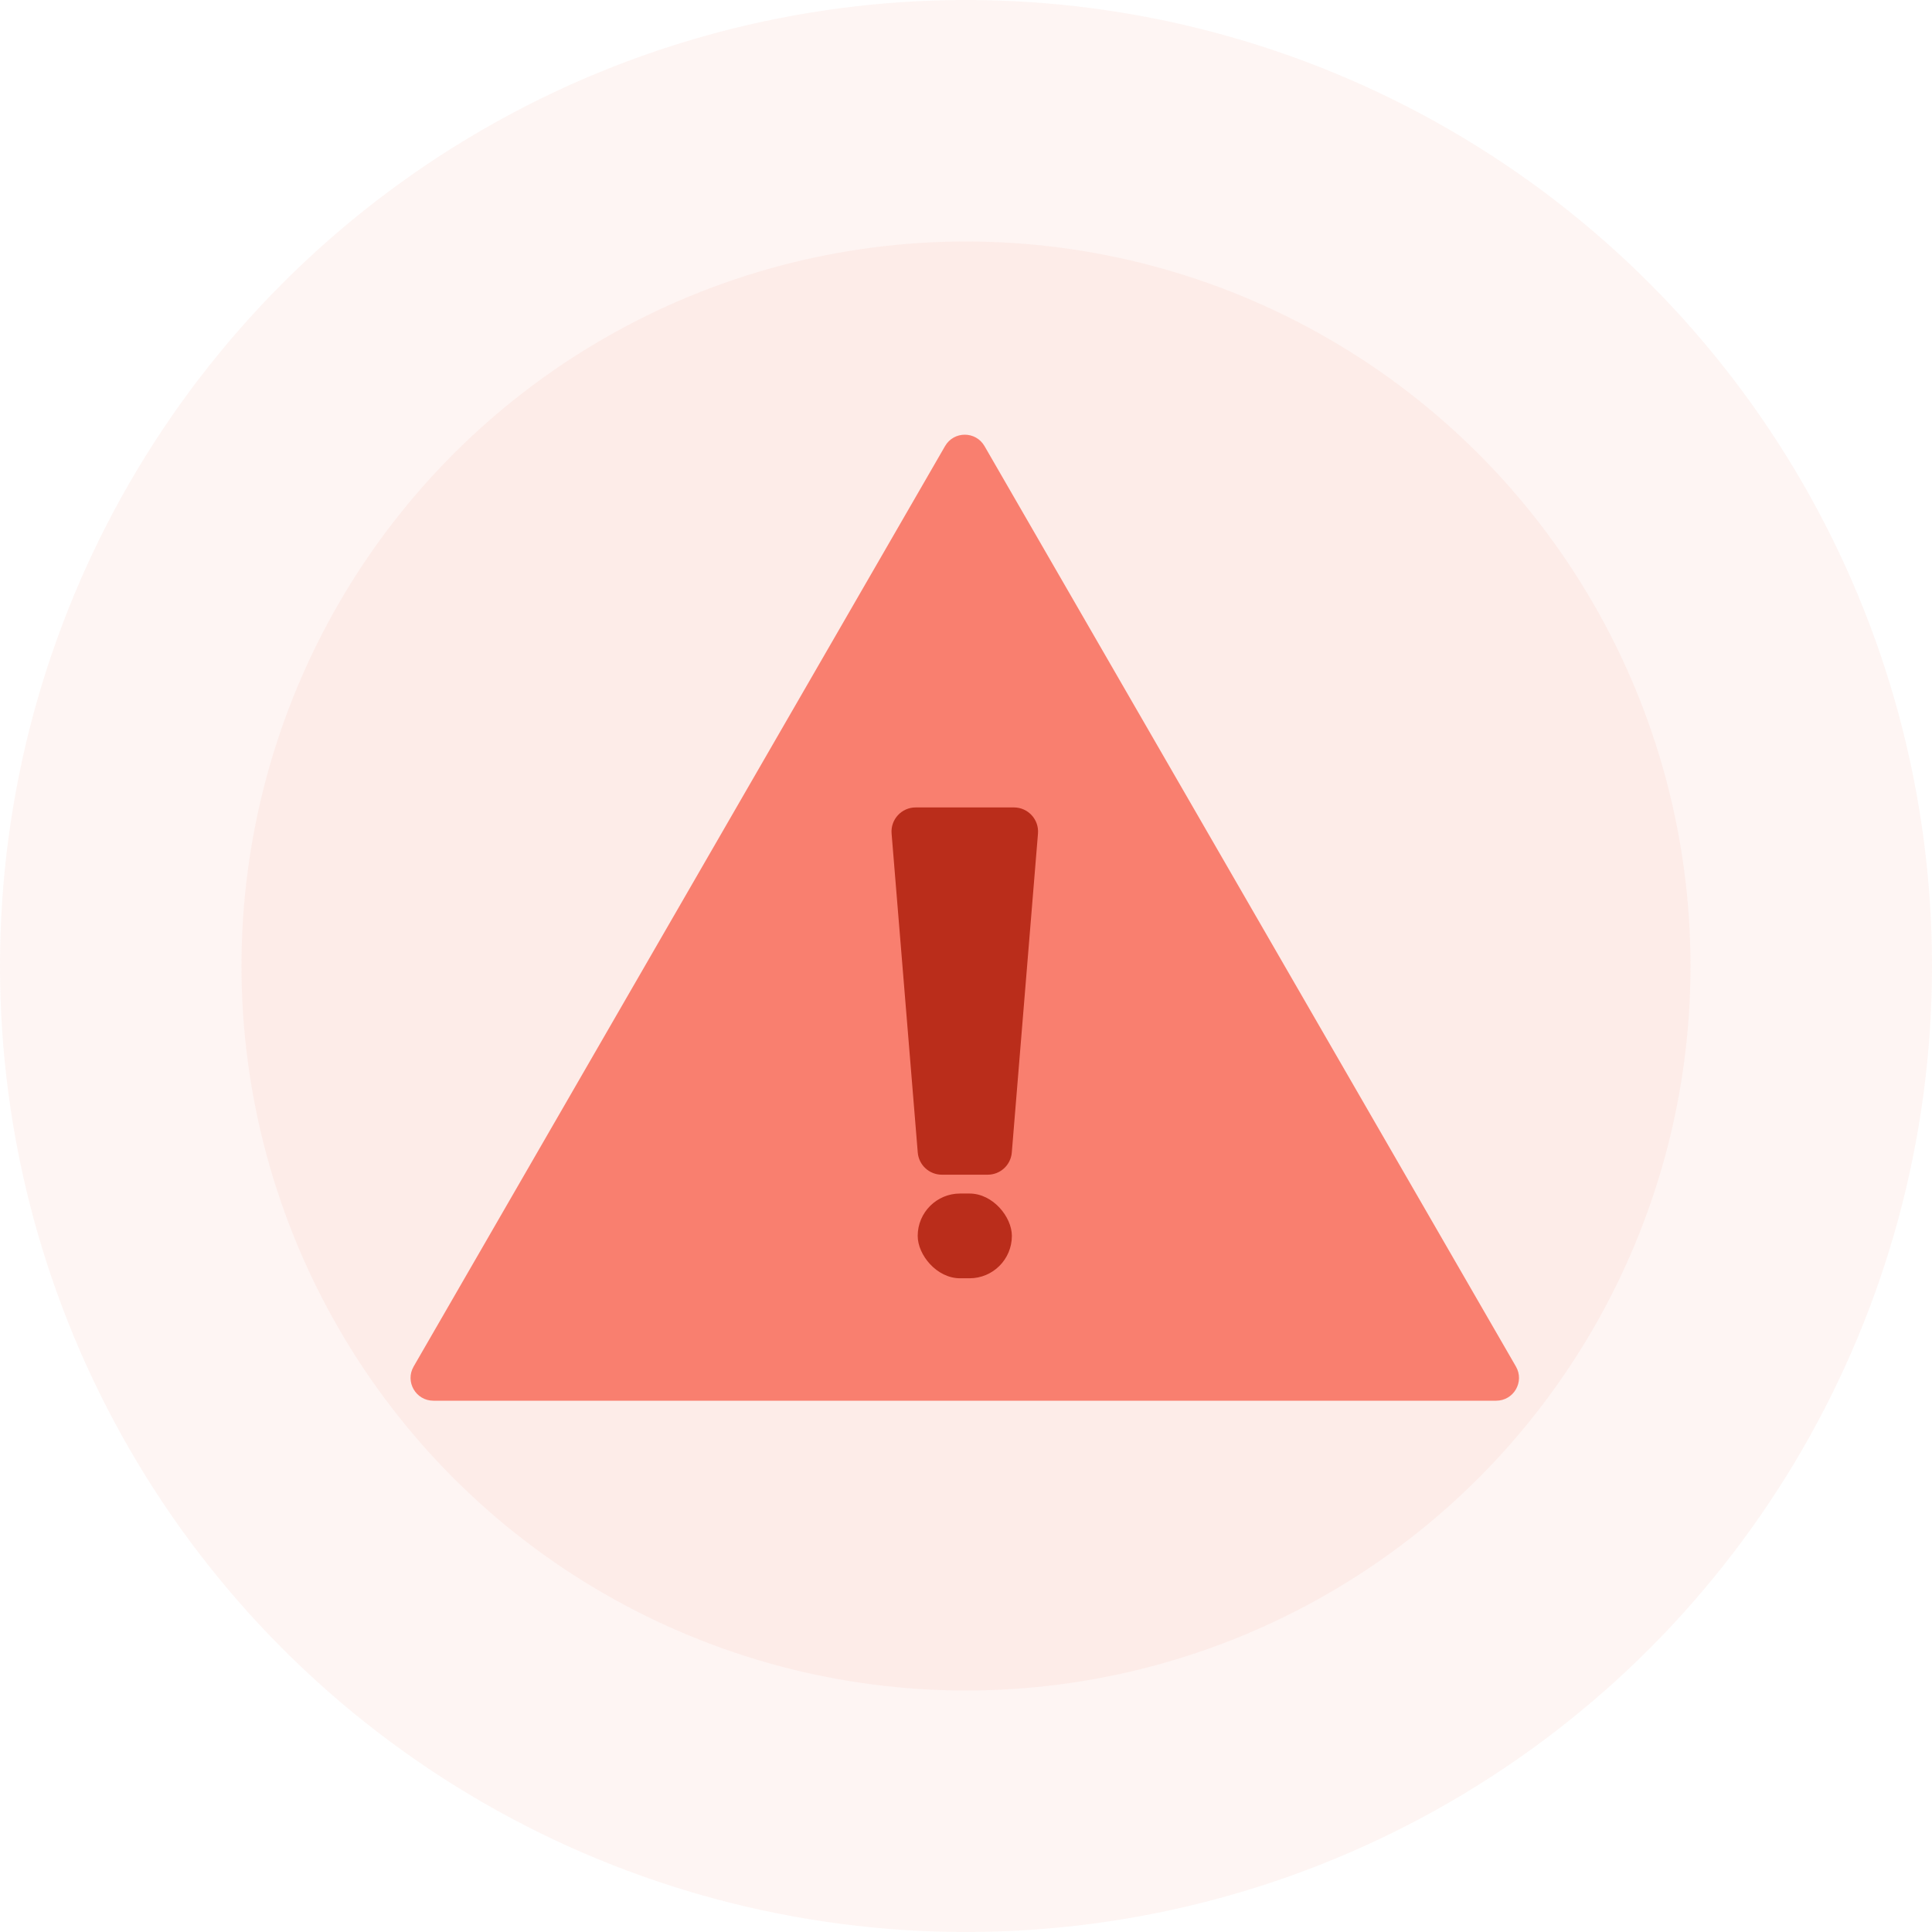 <svg width="160" height="160" viewBox="0 0 160 160" fill="none" xmlns="http://www.w3.org/2000/svg">
  <circle cx="80" cy="80" r="80" fill="#F97F6F" fill-opacity="0.08" />
  <circle cx="80" cy="80" r="60" fill="#F97F6F" fill-opacity="0.08" />
  <path
    d="M78.265 36.944C78.991 35.685 80.807 35.685 81.533 36.944L125.542 113.169C126.269 114.427 125.361 116 123.908 116H35.89C34.437 116 33.529 114.427 34.256 113.169L78.265 36.944Z"
    fill="#F97F6F" />
  <path
    d="M73.838 69.031C73.742 67.866 74.662 66.868 75.831 66.868H83.967C85.136 66.868 86.056 67.866 85.961 69.031L83.793 95.447C83.708 96.484 82.841 97.283 81.8 97.283H77.998C76.957 97.283 76.09 96.484 76.005 95.447L73.838 69.031Z"
    fill="#BA2D1B" />
  <rect x="76" y="98.843" width="7.799" height="7.019" rx="3.509" fill="#BA2D1B" />
</svg>